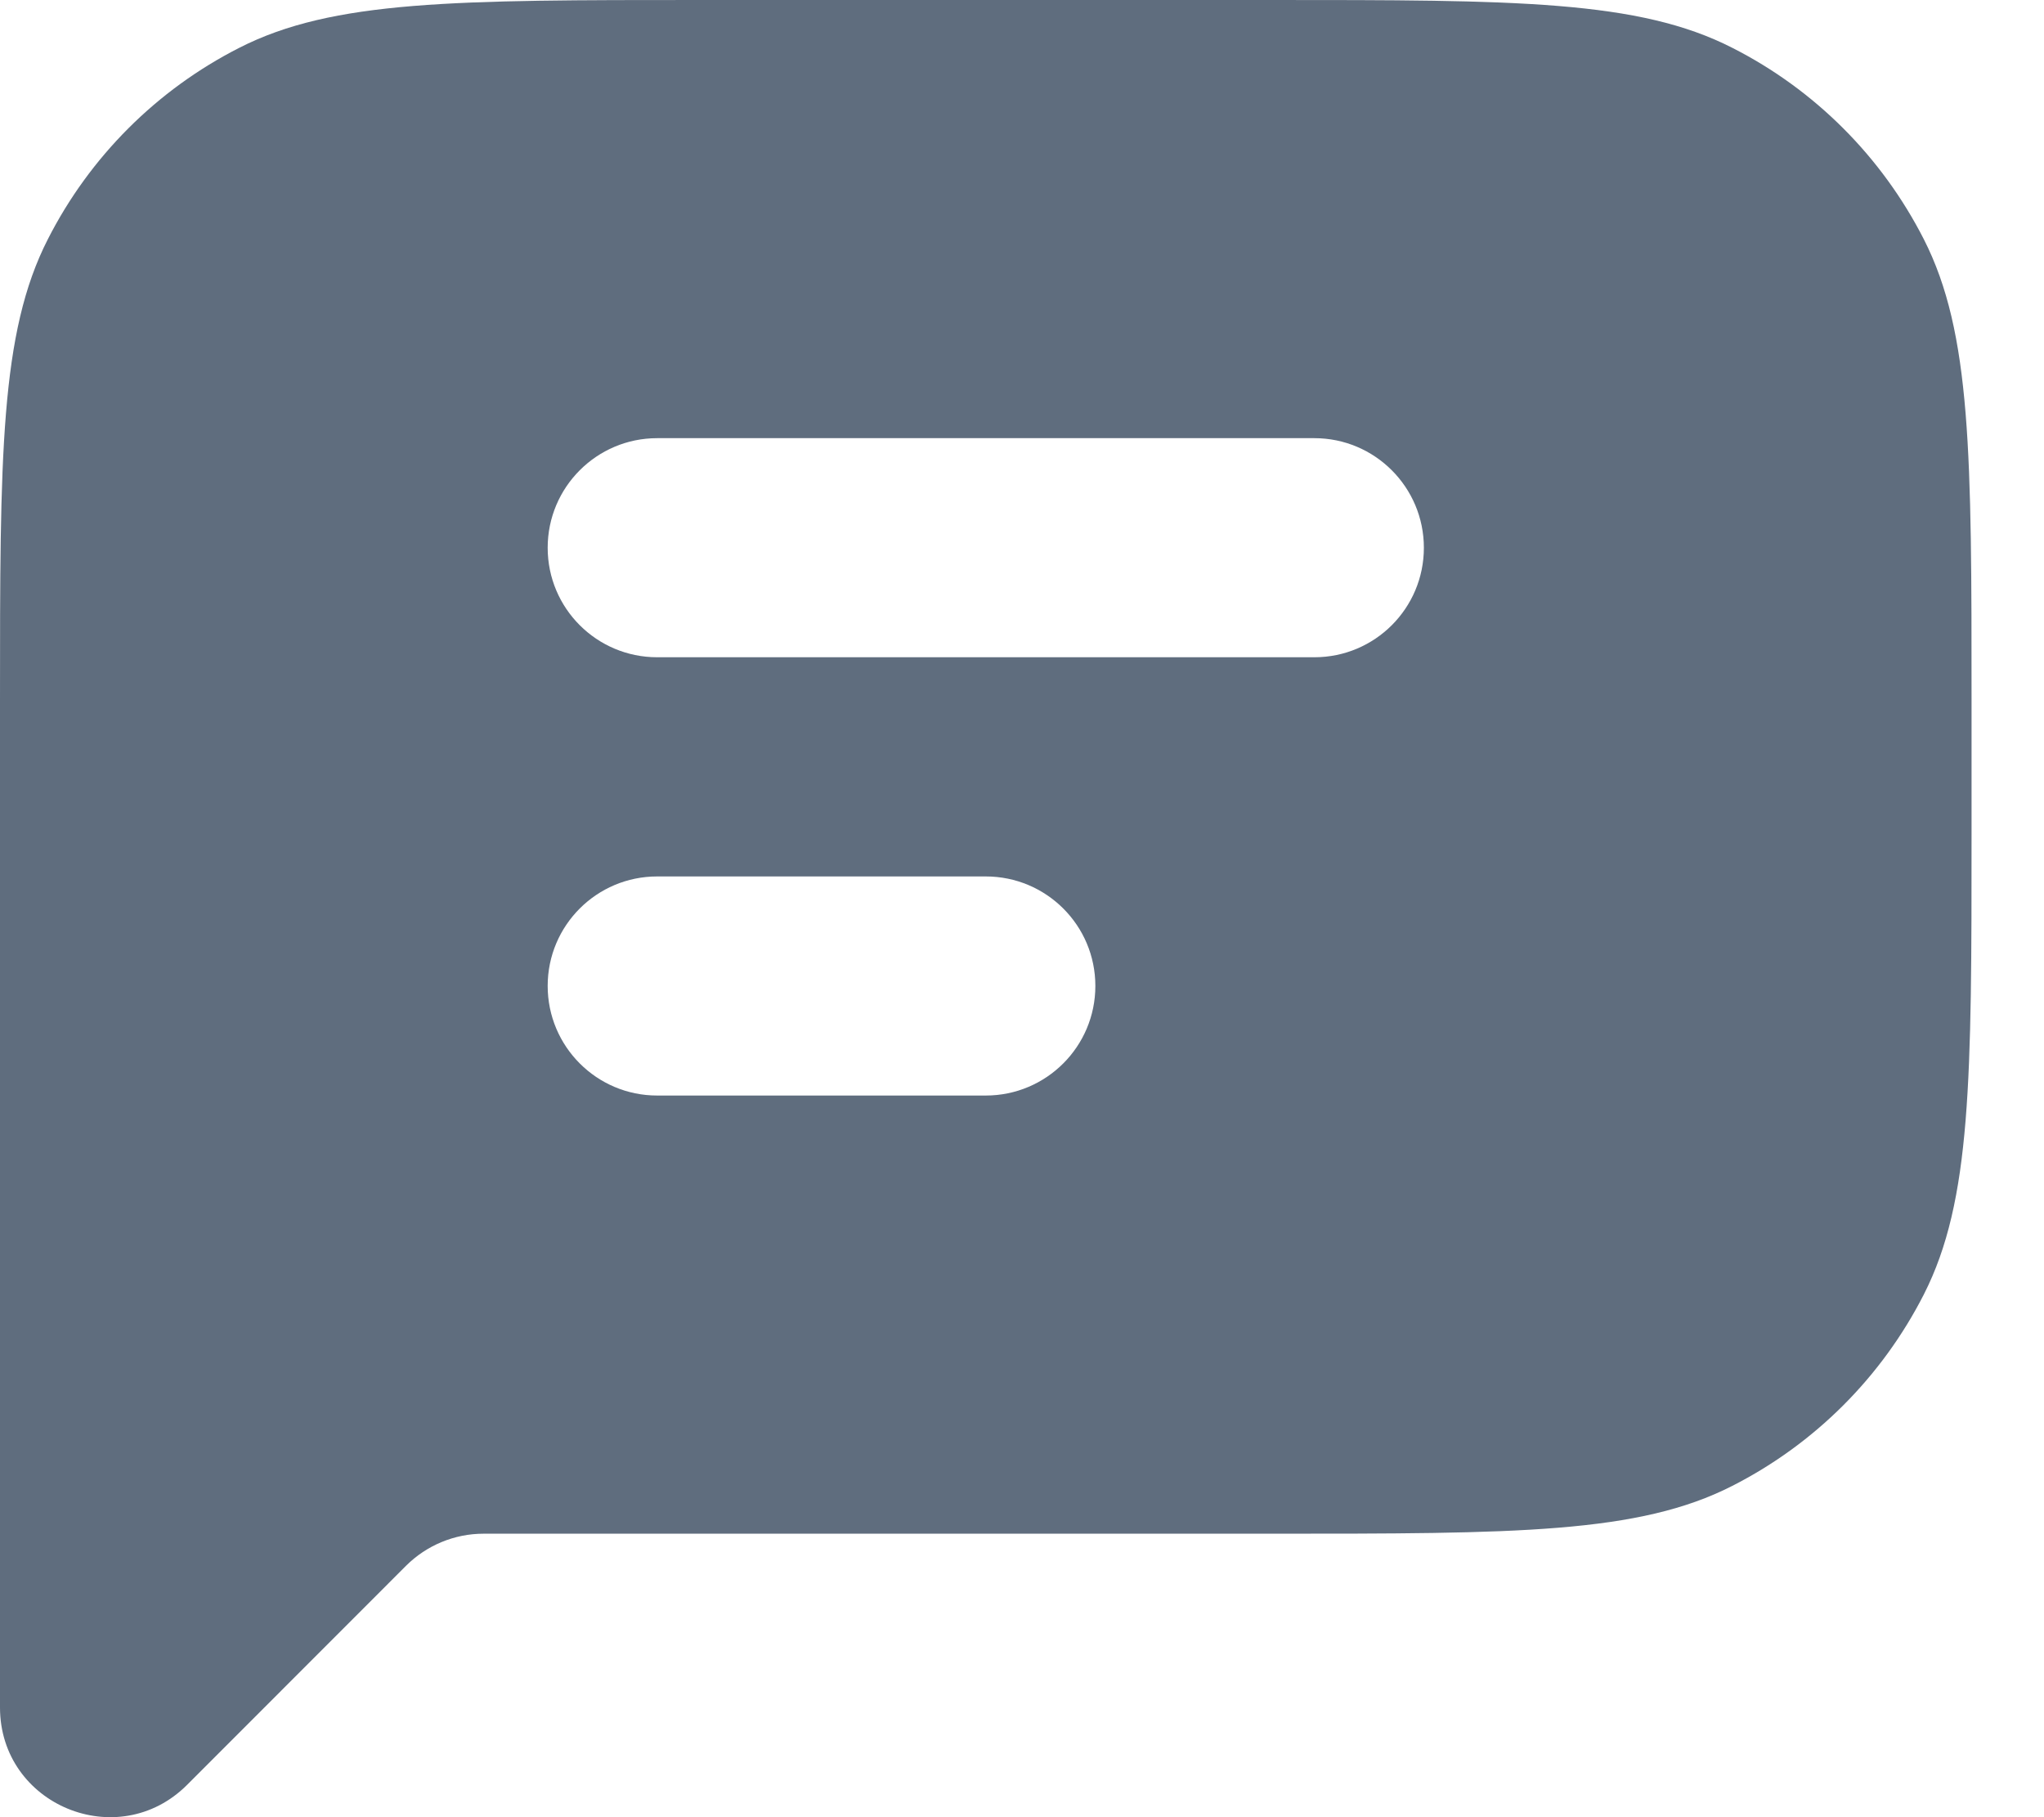 <svg width="18" height="16" viewBox="0 0 18 16" fill="none" xmlns="http://www.w3.org/2000/svg">
<path id="Vector" fill-rule="evenodd" clip-rule="evenodd" d="M0 6.173C0 4.012 5.74925e-08 2.932 0.421 2.107C0.79 1.381 1.381 0.79 2.107 0.421C2.932 -1.72477e-07 4.012 0 6.173 0H11.189C13.35 0 14.43 -1.72477e-07 15.255 0.421C15.982 0.79 16.572 1.381 16.942 2.107C17.362 2.932 17.362 4.012 17.362 6.173V7.331C17.362 9.492 17.362 10.572 16.942 11.397C16.572 12.123 15.982 12.713 15.255 13.083C14.43 13.504 13.35 13.504 11.189 13.504H4.258C4.002 13.504 3.757 13.606 3.576 13.786L1.647 15.716C1.039 16.323 0 15.893 0 15.034V13.504V8.681V6.173ZM5.787 3.858C5.255 3.858 4.823 4.29 4.823 4.823C4.823 5.356 5.255 5.787 5.787 5.787H11.575C12.107 5.787 12.539 5.356 12.539 4.823C12.539 4.29 12.107 3.858 11.575 3.858H5.787ZM5.787 7.717C5.255 7.717 4.823 8.148 4.823 8.681C4.823 9.214 5.255 9.646 5.787 9.646H8.681C9.214 9.646 9.646 9.214 9.646 8.681C9.646 8.148 9.214 7.717 8.681 7.717H5.787Z" fill="#5F6D7E"/>
</svg>
